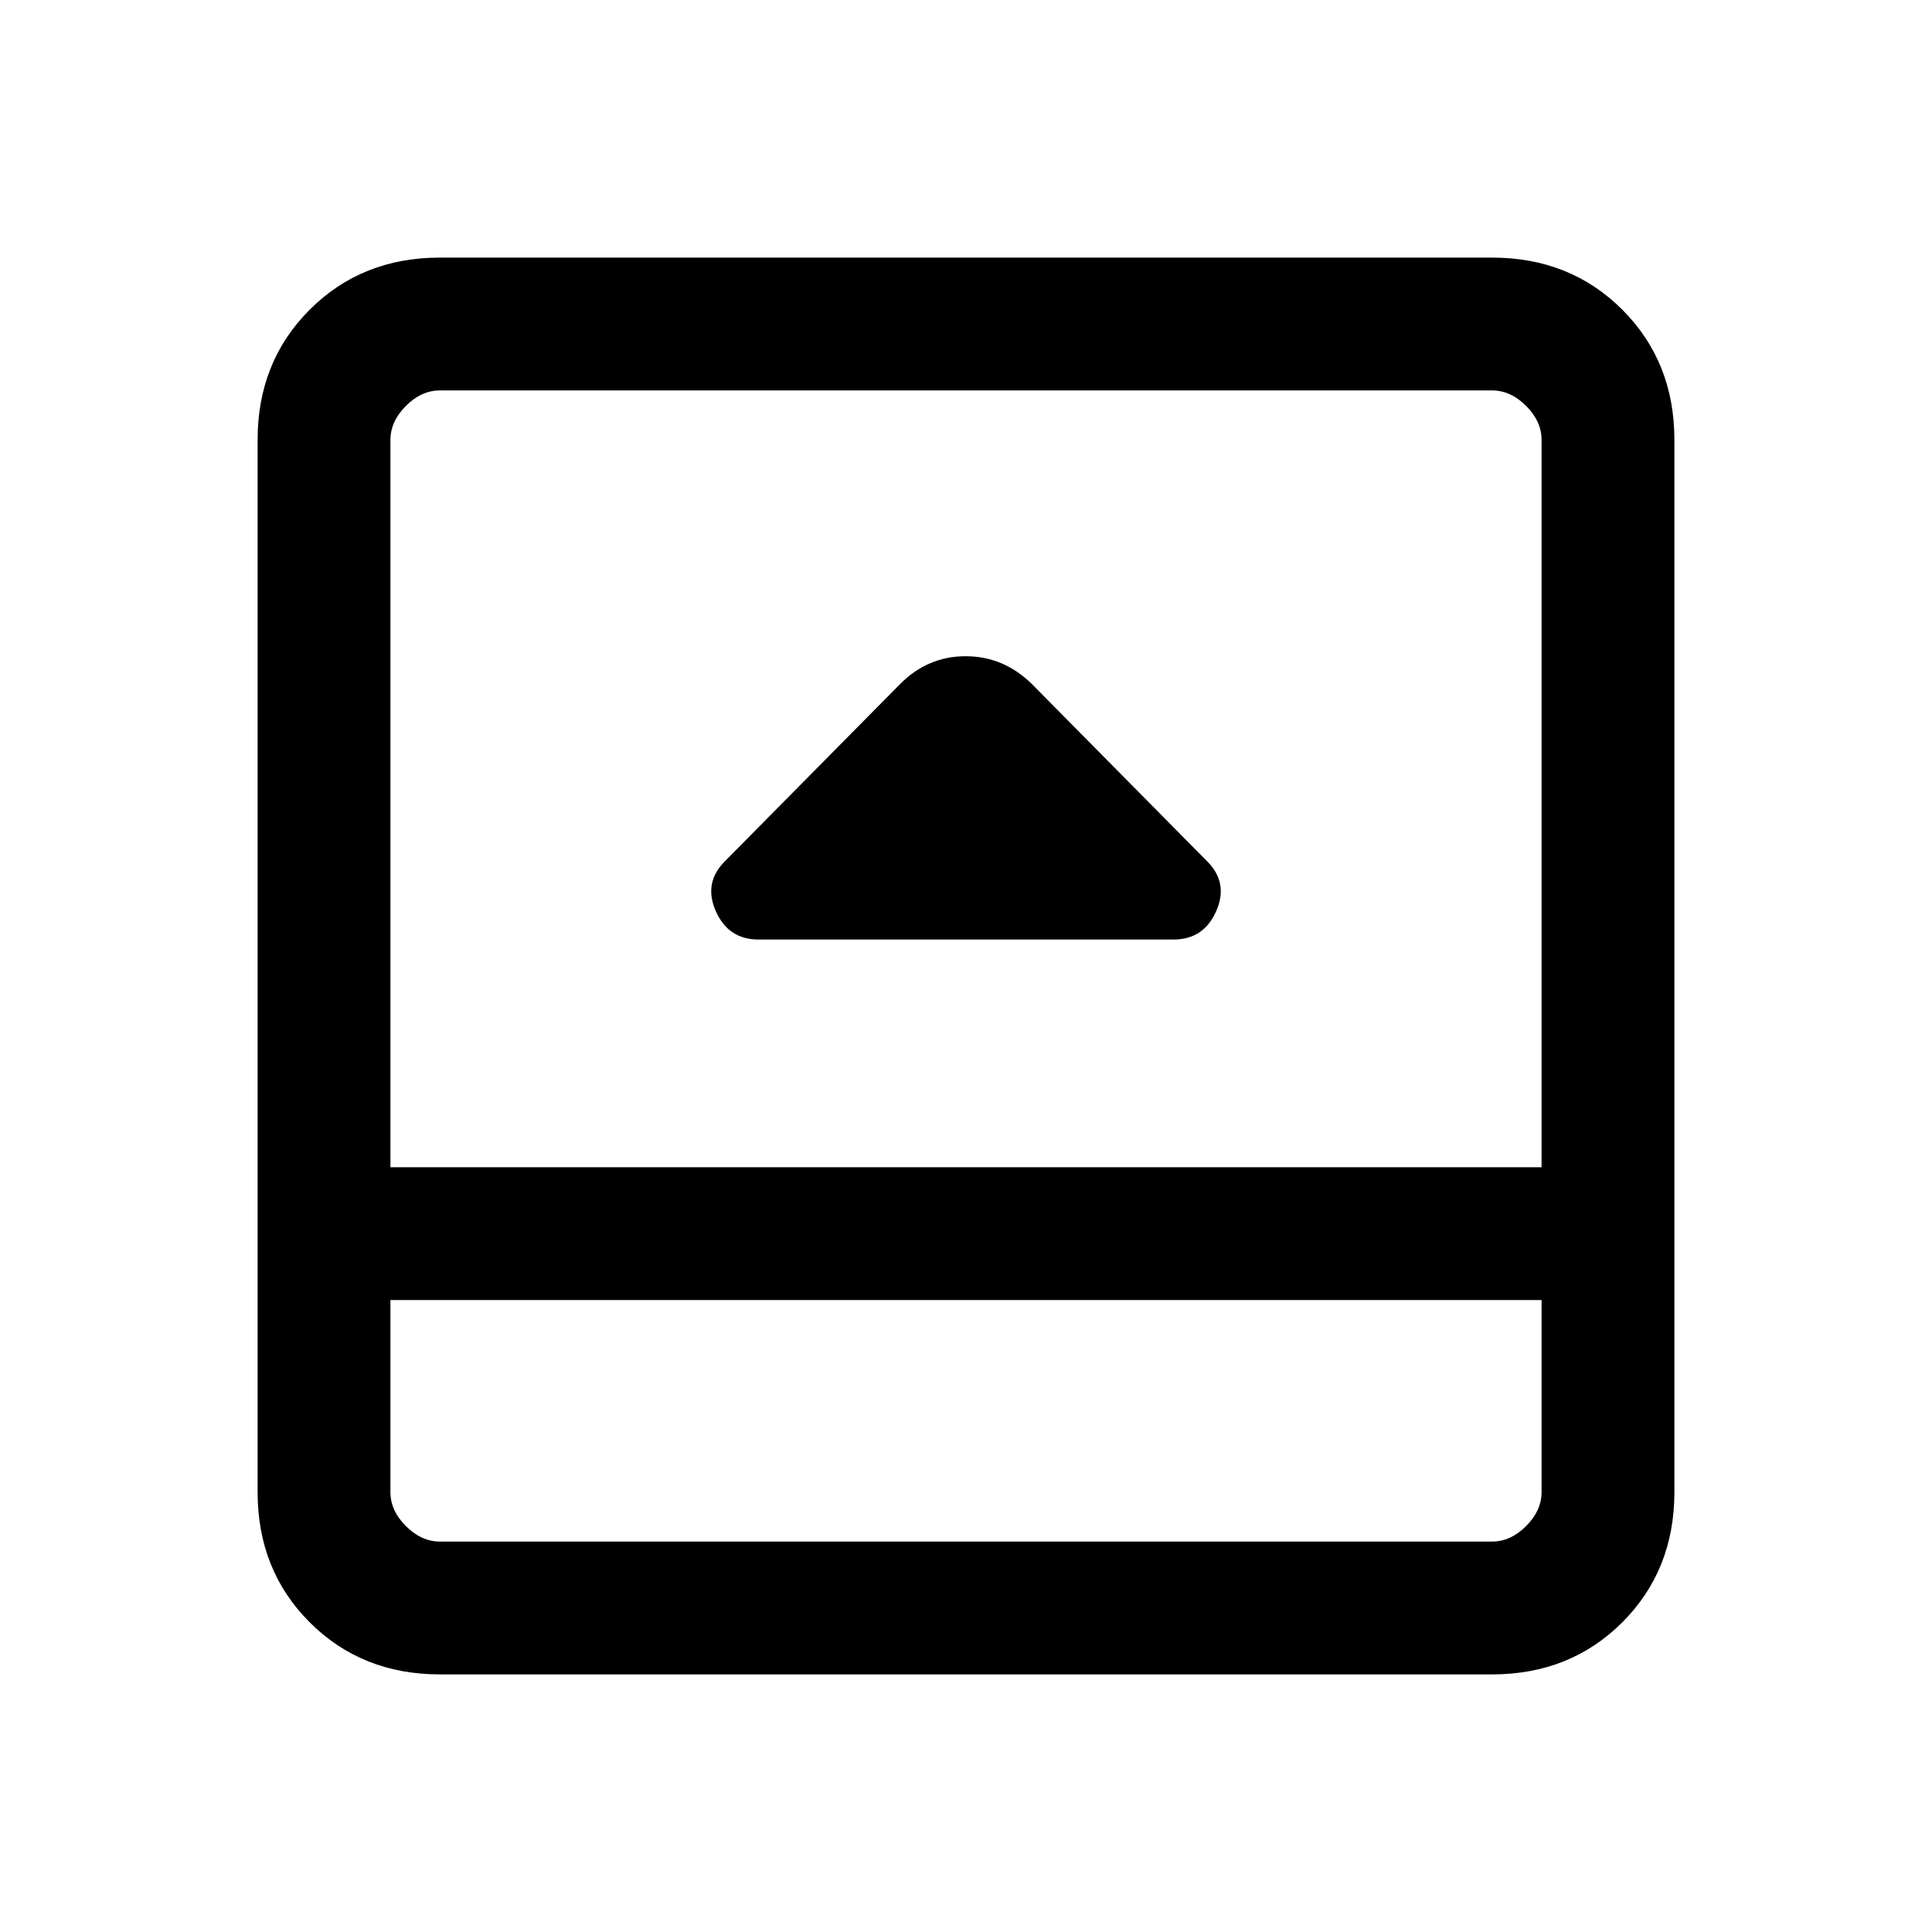 <svg xmlns="http://www.w3.org/2000/svg" height="24" viewBox="0 96 960 960" width="24"><path d="M376.846 562.846h206.308q14.923 0 21.154-14.077T599.846 524l-87.231-88.231q-14.056-13.692-32.797-13.692t-32.433 13.692L360.154 524q-10.693 10.692-4.462 24.769 6.231 14.077 21.154 14.077ZM218.615 928q-38.846 0-64.731-25.884Q128 876.231 128 837.385v-522.77q0-38.846 25.884-64.731Q179.769 224 218.615 224h522.77q38.846 0 64.731 25.884Q832 275.769 832 314.615v522.77q0 38.846-25.884 64.731Q780.231 928 741.385 928h-522.77ZM194 742v95.385q0 9.23 7.692 16.923Q209.385 862 218.615 862h522.77q9.23 0 16.923-7.692Q766 846.615 766 837.385V742H194Zm0-66h572V314.615q0-9.23-7.692-16.923Q750.615 290 741.385 290h-522.77q-9.23 0-16.923 7.692Q194 305.385 194 314.615V676Zm0 66v120-120Z"/></svg>
